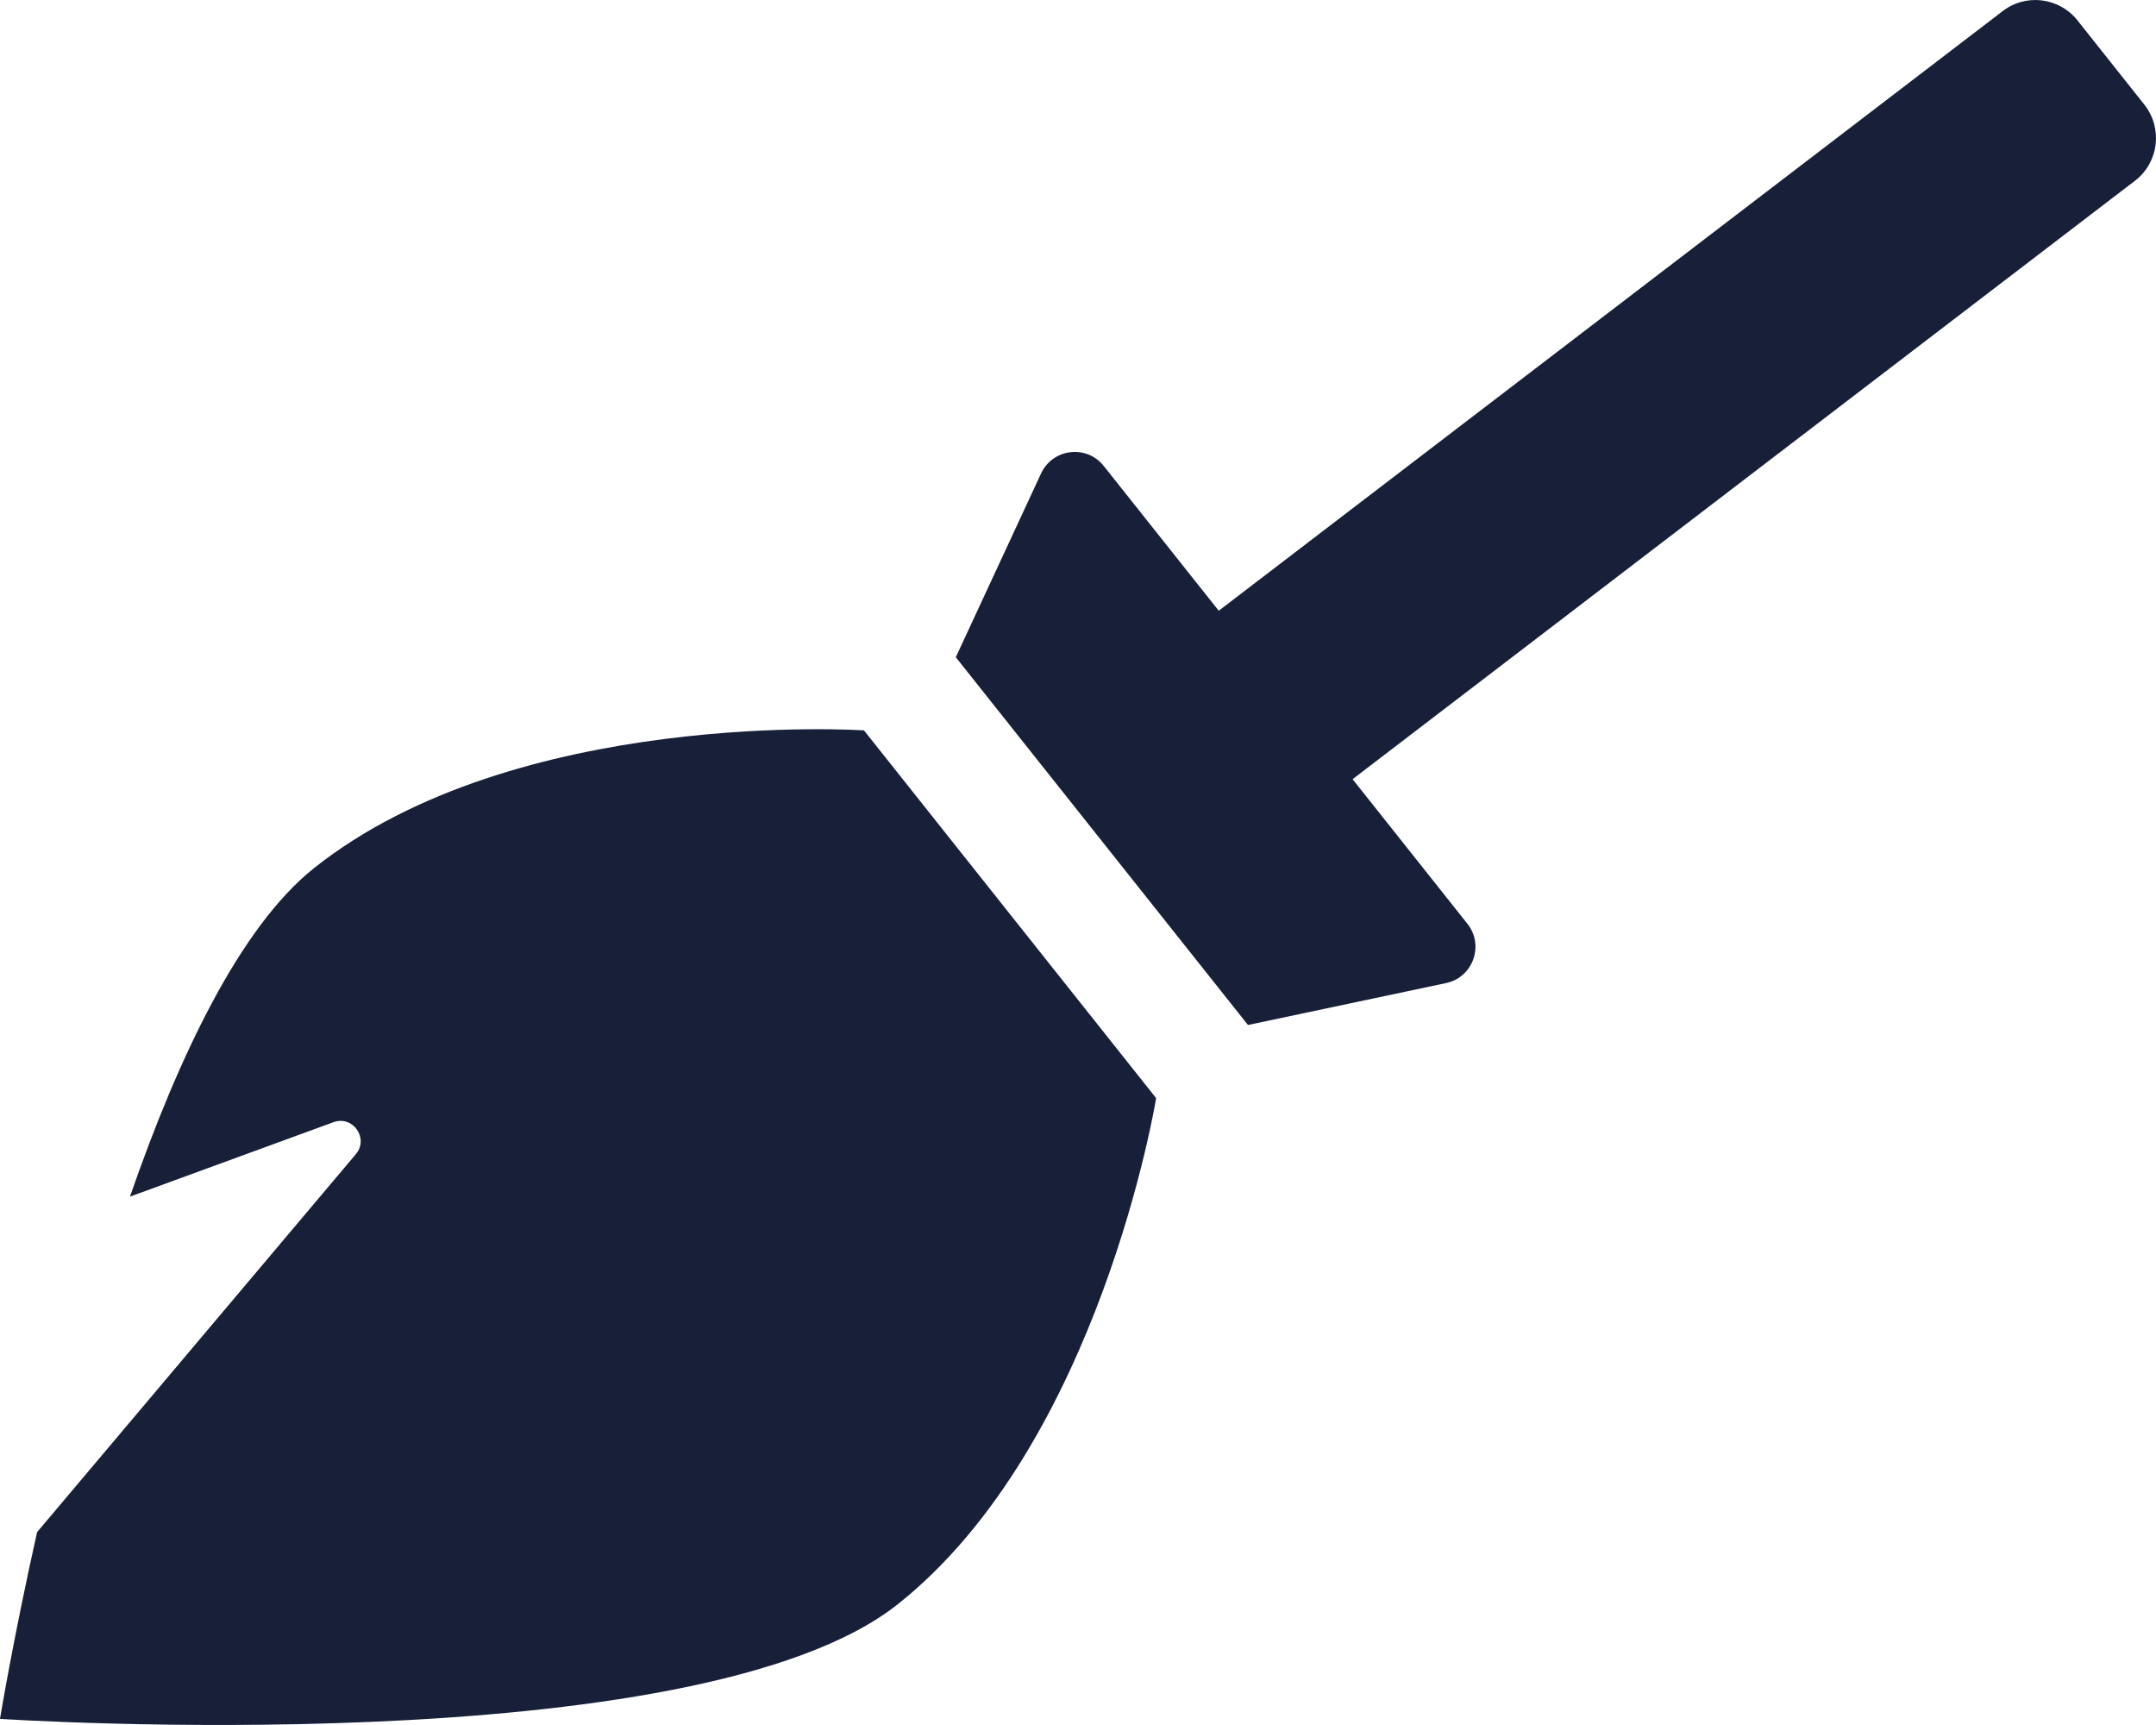 <svg width="25" height="20" viewBox="0 0 25 20" fill="none" xmlns="http://www.w3.org/2000/svg">
<path d="M10.018 8.468L13.406 12.732C13.406 12.732 12.758 16.731 10.415 18.596C8.073 20.463 0 19.929 0 19.929C0 19.929 0.148 19.025 0.43 17.764L4.126 13.382C4.281 13.199 4.092 12.928 3.866 13.011L1.507 13.874C2.071 12.247 2.785 10.748 3.639 10.067C5.982 8.201 10.018 8.468 10.018 8.468ZM24.864 1.212L24.089 0.236C23.874 -0.034 23.482 -0.079 23.213 0.136L14.132 7.081L12.798 5.402C12.6 5.152 12.207 5.199 12.072 5.489L11.083 7.62L14.471 11.884L16.768 11.398C17.08 11.332 17.214 10.96 17.015 10.71L15.684 9.034L24.765 2.089C25.034 1.875 25.079 1.482 24.864 1.212Z" fill="#181F39"/>
</svg>
